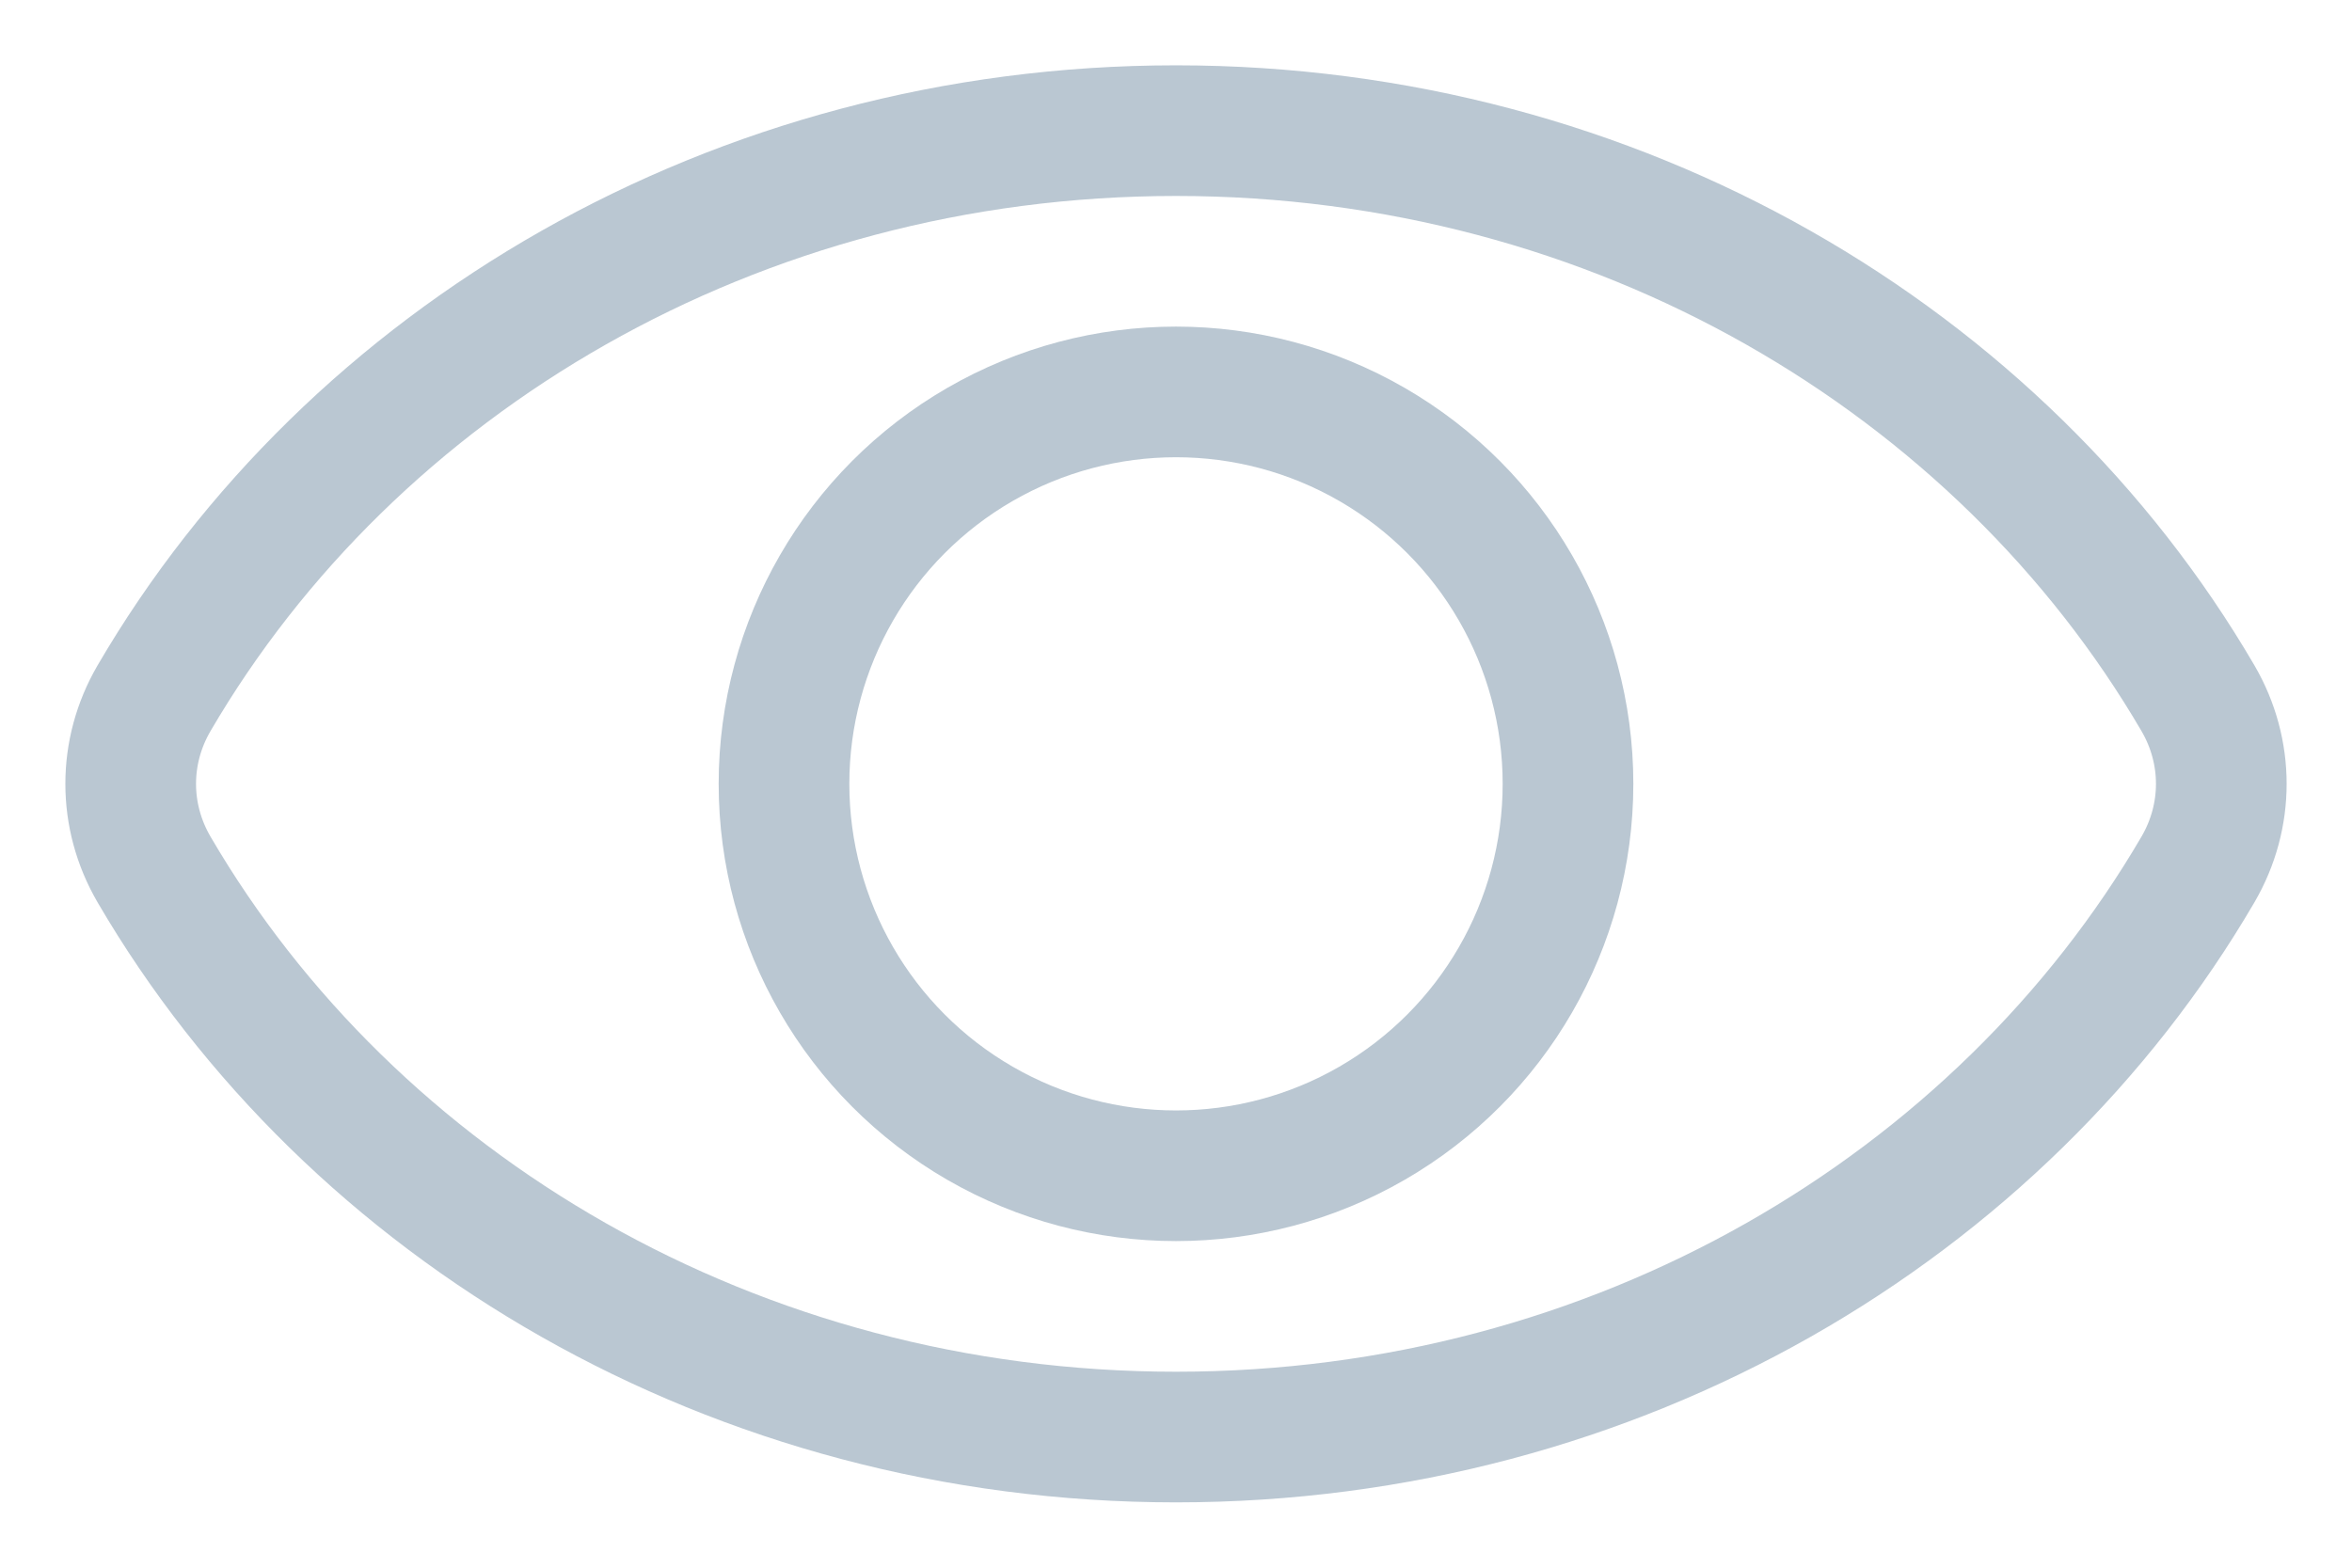 <svg width="18" height="12" viewBox="0 0 18 12" fill="none" xmlns="http://www.w3.org/2000/svg">
<path d="M1.178 6.654C0.941 6.246 0.941 5.754 1.178 5.346C2.689 2.757 5.625 1 9 1C12.375 1 15.311 2.757 16.822 5.346C17.059 5.754 17.059 6.246 16.822 6.654C15.311 9.243 12.375 11 9 11C5.625 11 2.689 9.243 1.178 6.654Z" stroke="#BAC7D2"/>
<circle cx="9" cy="6" r="3" stroke="#BAC7D2"/>
</svg>
